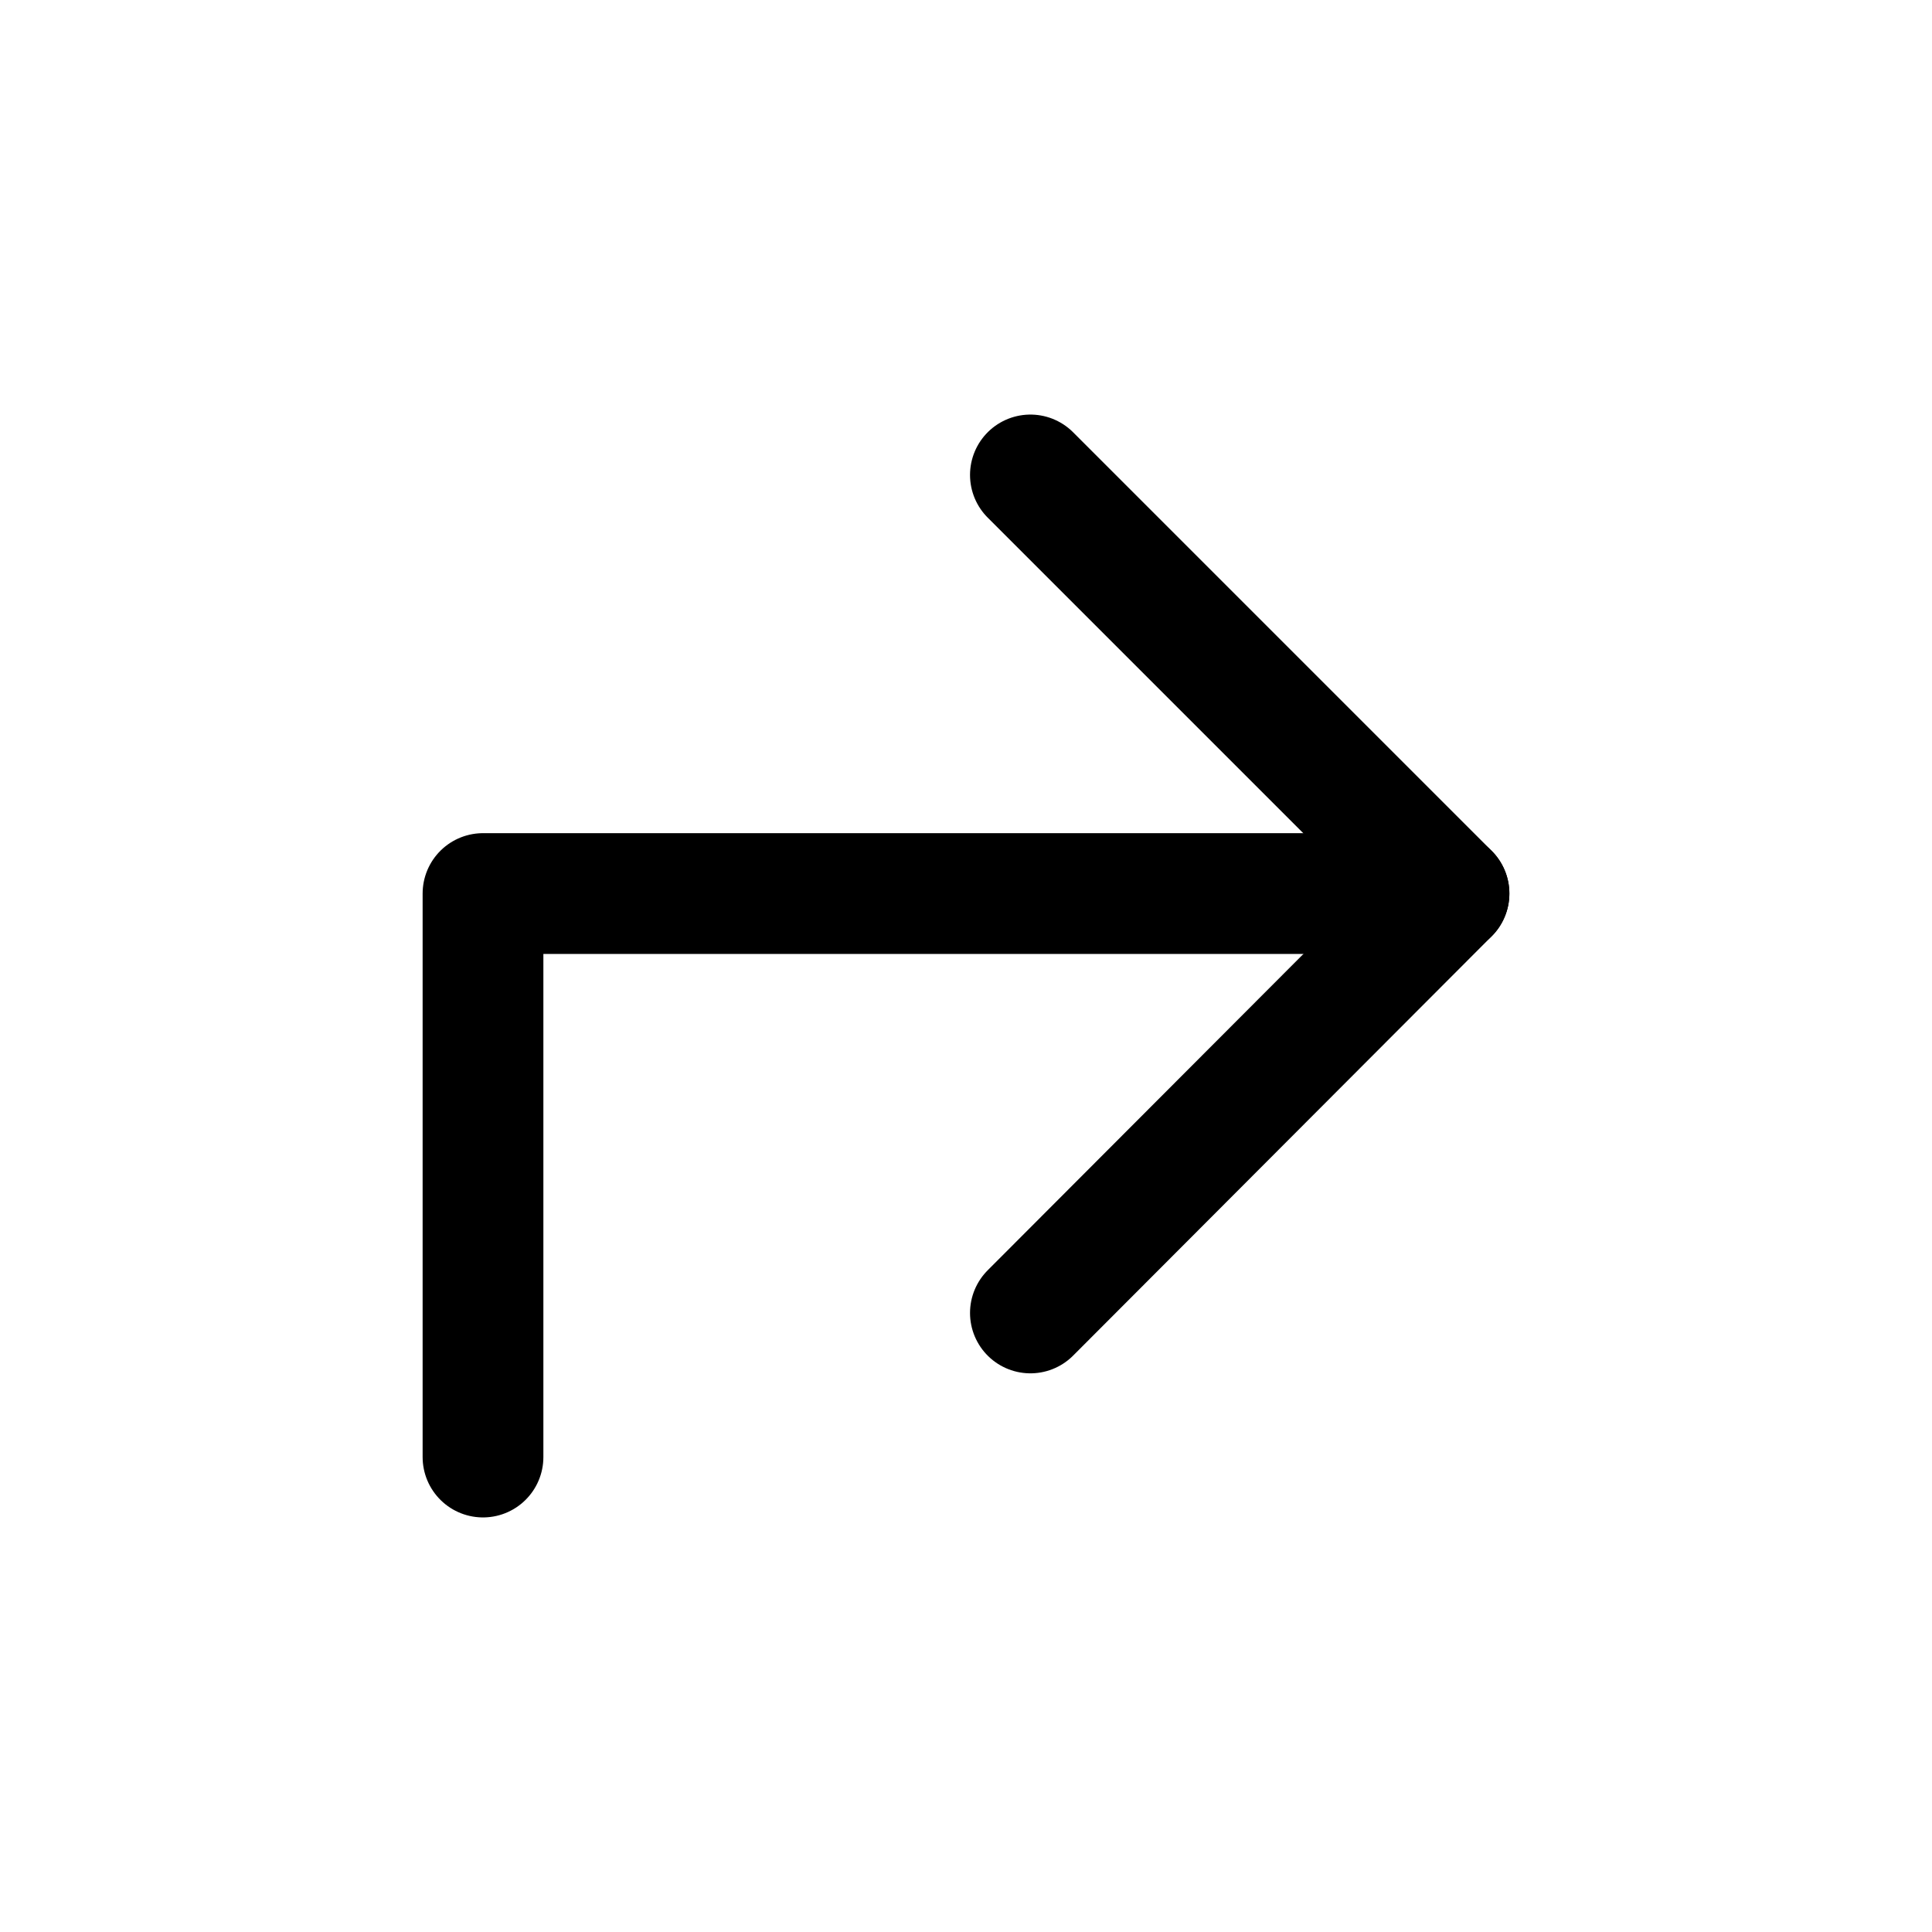<svg xmlns="http://www.w3.org/2000/svg" width="1.5em" height="1.5em" fill="none" viewBox="0 0 24 24"><path stroke="currentColor" stroke-linecap="round" stroke-linejoin="round" stroke-width="1.5" d="M12.8 5.9L18 11.1L12.8 16.31"/><path stroke="currentColor" stroke-linecap="round" stroke-linejoin="round" stroke-width="1.5" d="M18 11.1H6V18.1"/></svg>